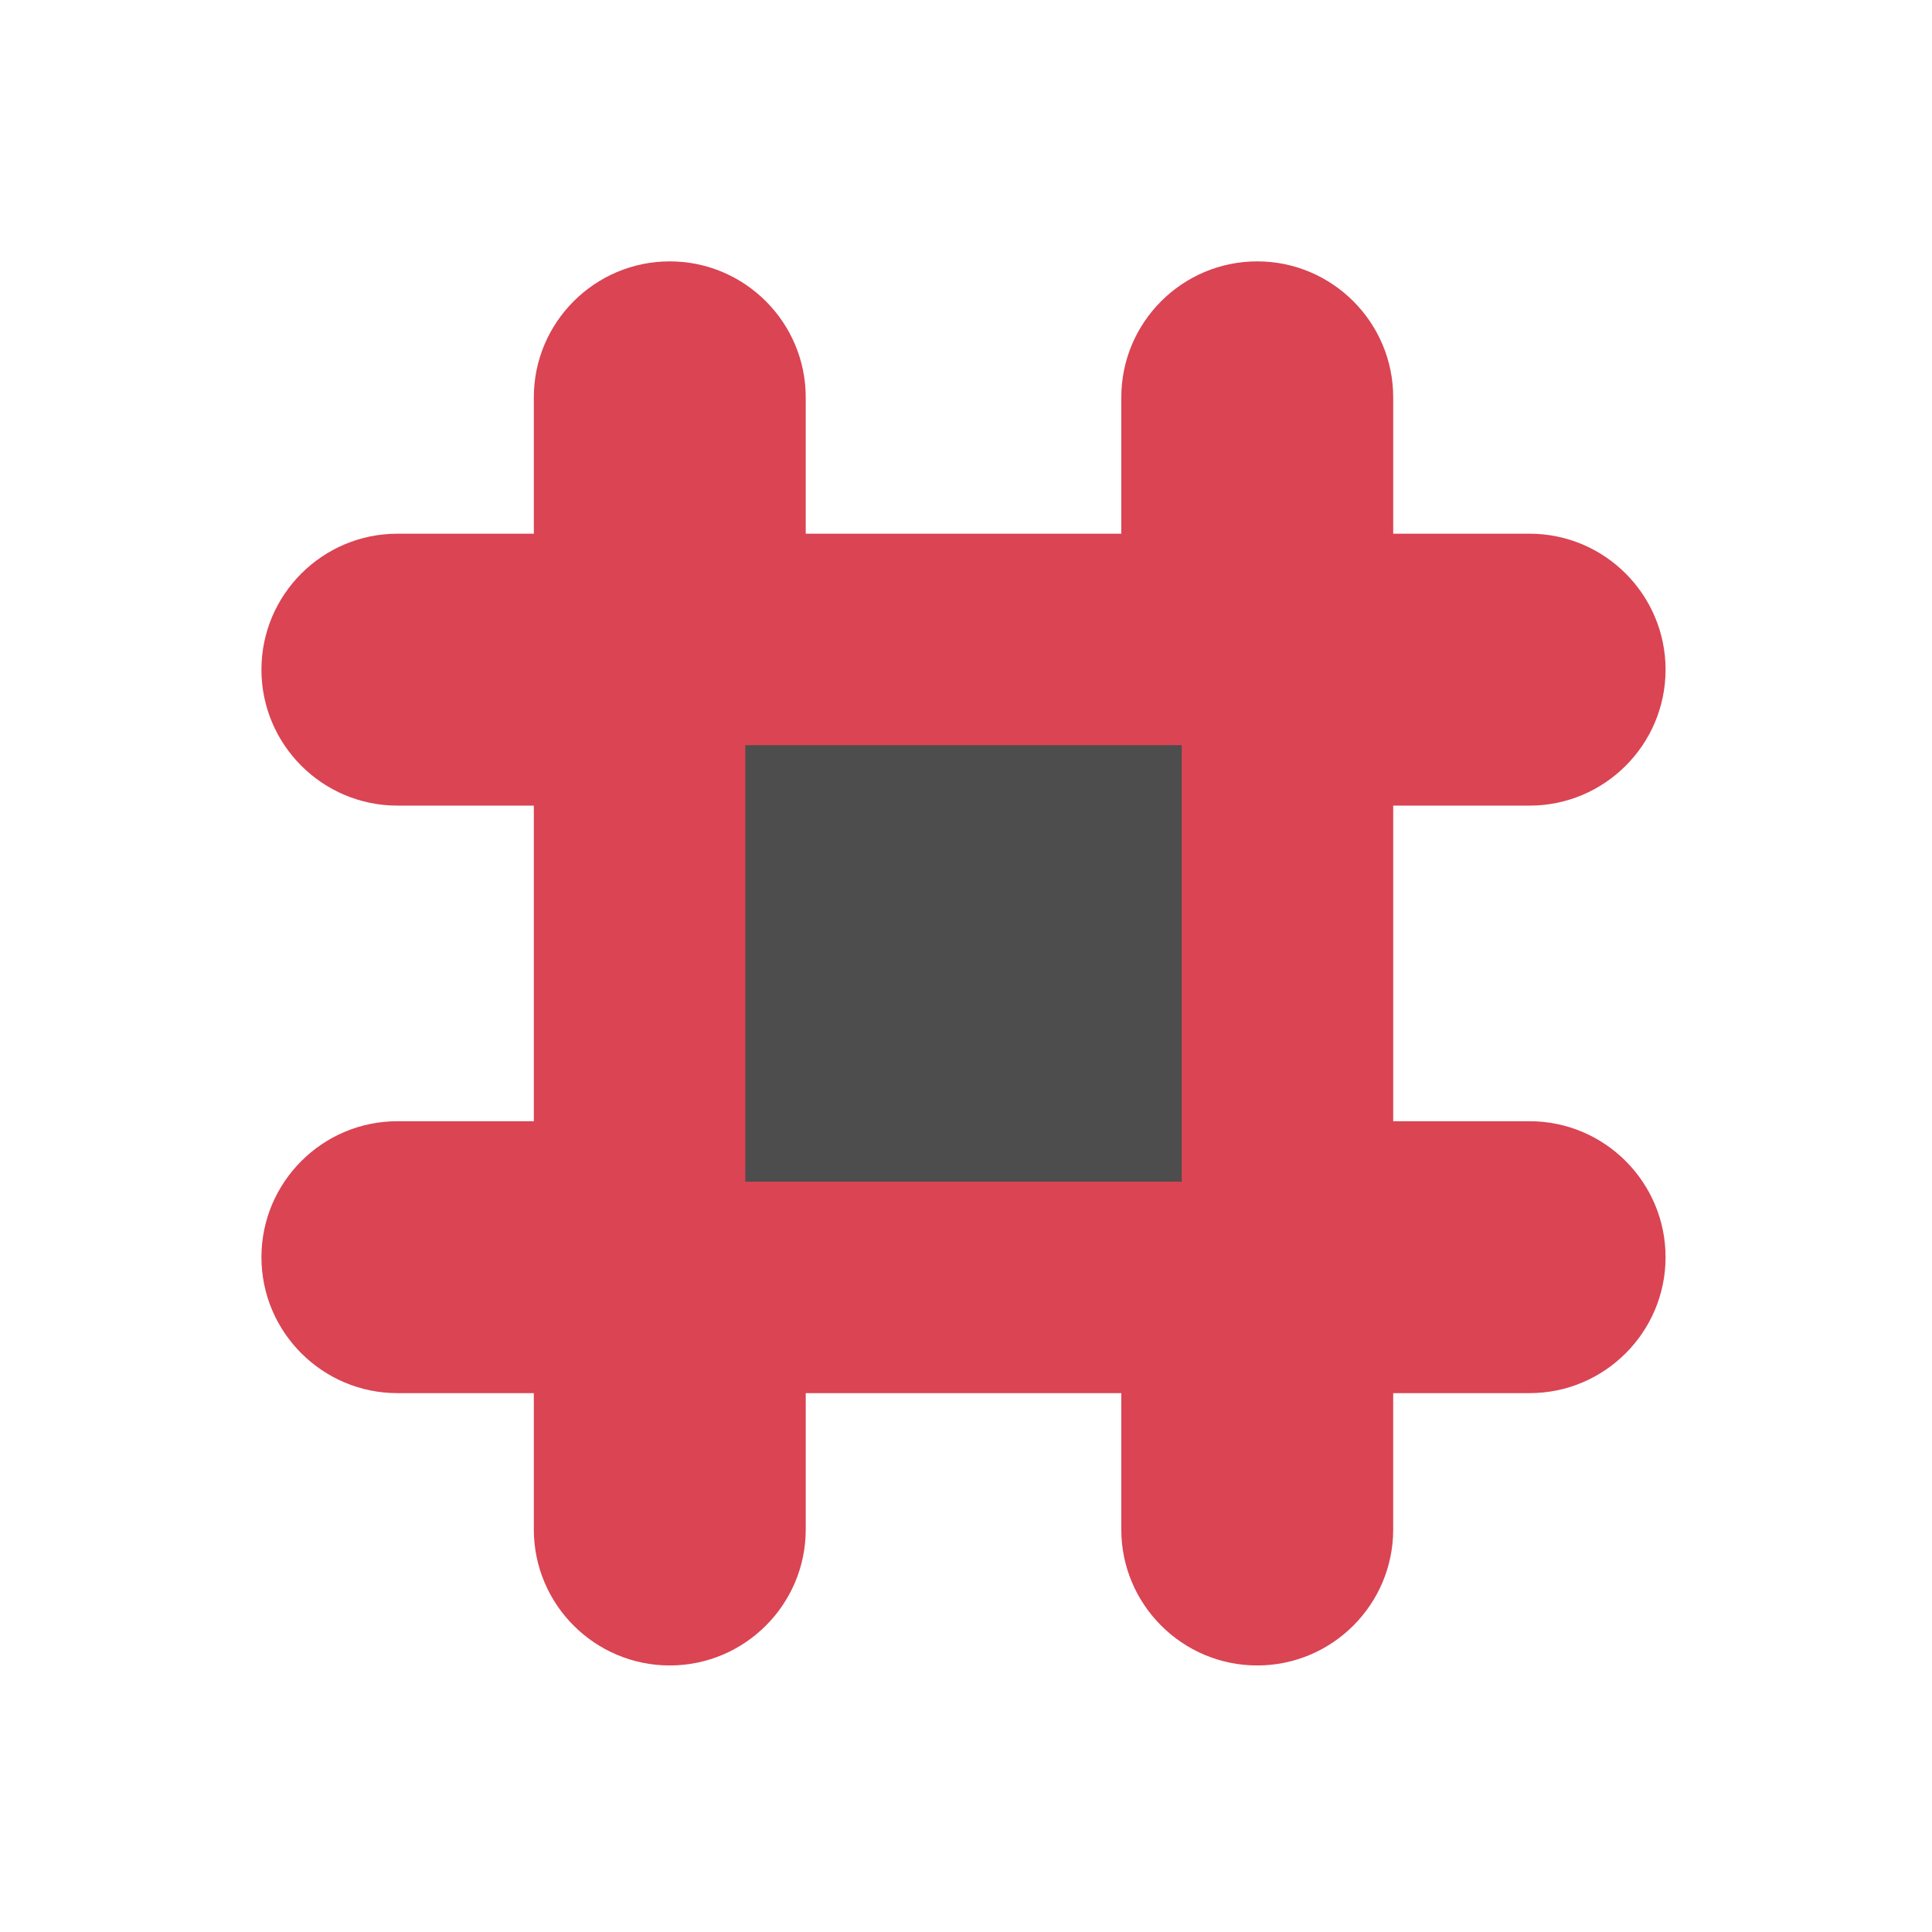 <?xml version="1.0" encoding="UTF-8" standalone="no"?>
<!-- Created with Inkscape (http://www.inkscape.org/) -->

<svg
   xmlns:dc="http://purl.org/dc/elements/1.1/"
   xmlns:cc="http://creativecommons.org/ns#"
   xmlns:rdf="http://www.w3.org/1999/02/22-rdf-syntax-ns#"
   xmlns:svg="http://www.w3.org/2000/svg"
   xmlns="http://www.w3.org/2000/svg"
   xmlns:sodipodi="http://sodipodi.sourceforge.net/DTD/sodipodi-0.dtd"
   xmlns:inkscape="http://www.inkscape.org/namespaces/inkscape"
   width="22"
   height="22"
   id="svg3869"
   version="1.1"
   inkscape:version="0.91 r13725"
   sodipodi:docname="irc-remove-operator.svg">
  <defs
     id="defs3871">
    <linearGradient
       id="linearGradient4066">
      <stop
         offset="0"
         style="stop-color:#dbc9ee;stop-opacity:1"
         id="stop4068" />
      <stop
         offset="1"
         style="stop-color:#faf7fd;stop-opacity:1"
         id="stop4070" />
    </linearGradient>
    <linearGradient
       id="linearGradient3843-5">
      <stop
         id="stop3845-0"
         style="stop-color:#5a2c8b;stop-opacity:1"
         offset="0" />
      <stop
         id="stop3847-4"
         style="stop-color:#9d59cf;stop-opacity:1"
         offset="1" />
    </linearGradient>
  </defs>
  <sodipodi:namedview
     id="base"
     pagecolor="#ffffff"
     bordercolor="#666666"
     borderopacity="1.0"
     inkscape:pageopacity="0.0"
     inkscape:pageshadow="2"
     inkscape:zoom="11.313708"
     inkscape:cx="-20.87705"
     inkscape:cy="7.940272"
     inkscape:document-units="px"
     inkscape:current-layer="layer1"
     showgrid="true"
     fit-margin-top="0"
     fit-margin-left="0"
     fit-margin-right="0"
     fit-margin-bottom="0"
     inkscape:window-width="1366"
     inkscape:window-height="633"
     inkscape:window-x="0"
     inkscape:window-y="33"
     inkscape:window-maximized="1"
     inkscape:showpageshadow="false"
     inkscape:snap-bbox="true"
     inkscape:object-nodes="true">
    <inkscape:grid
       type="xygrid"
       id="grid4132" />
    <sodipodi:guide
       position="4,18"
       orientation="18,0"
       id="guide4138" />
    <sodipodi:guide
       position="5,3"
       orientation="0,18"
       id="guide4140" />
    <sodipodi:guide
       position="20,2"
       orientation="-18,0"
       id="guide4142" />
    <sodipodi:guide
       position="2,21"
       orientation="0,-18"
       id="guide4144" />
    <sodipodi:guide
       position="3,19"
       orientation="16,0"
       id="guide4146" />
    <sodipodi:guide
       position="2,4"
       orientation="0,16"
       id="guide4148" />
    <sodipodi:guide
       position="21,20"
       orientation="-16,0"
       id="guide4150" />
    <sodipodi:guide
       position="2,20"
       orientation="0,-16"
       id="guide4152" />
  </sodipodi:namedview>
  <g
     inkscape:label="Capa 1"
     inkscape:groupmode="layer"
     id="layer1"
     transform="translate(-326,-534.362)">
    <g
       id="layer1-2"
       inkscape:label="Capa 1"
       transform="translate(-1,1)">
      <g
         inkscape:label="Capa 1"
         id="layer1-0"
         transform="matrix(1,0,0,1,-226.618,-49.727)">
        <g
           id="g3"
           style="fill:#4d4d4d;fill-opacity:1"
           transform="matrix(0.064,0,0,0.064,556.595,586.065)">
          <path
             d="m 225.642,152.993 -24.273,0 0,-56.155 24.273,0 c 13.332,0 24.188,-10.854 24.188,-24.189 0,-13.342 -10.855,-24.189 -24.188,-24.189 l -24.273,0 0,-24.266 c 0,-13.335 -10.855,-24.189 -24.19,-24.189 -13.343,0 -24.188,10.854 -24.188,24.189 l 0,24.266 -56.148,0 0,-24.266 C 96.843,10.859 85.99,0.005 72.654,0.005 59.313,0.005 48.465,10.859 48.465,24.194 l 0,24.266 -24.276,0 C 10.853,48.46 0,59.308 0,72.649 0,85.984 10.853,96.838 24.189,96.838 l 24.276,0 0,56.155 -24.276,0 C 10.853,152.993 0,163.851 0,177.184 c 0,13.333 10.853,24.188 24.189,24.188 l 24.276,0 0,24.265 c 0,13.343 10.848,24.188 24.189,24.188 13.336,0 24.189,-10.845 24.189,-24.188 l 0,-24.265 56.146,0 0,24.265 c 0,13.343 10.855,24.188 24.188,24.188 13.34,0 24.19,-10.845 24.19,-24.188 l 0,-24.265 24.273,0 c 13.338,0 24.188,-10.855 24.188,-24.188 0,-13.333 -10.849,-24.191 -24.186,-24.191 z"
             id="path7"
             style="fill:#da4453;fill-opacity:1"
             inkscape:connector-curvature="0"
             sodipodi:nodetypes="sccssscsssccssscsssccssscsssccssscsss" />
          <path
             d="m 86.093,163.744 77.646,0 0,-77.657 -77.646,0 z"
             id="path5"
             style="fill:#4d4d4d;fill-opacity:1"
             inkscape:connector-curvature="0"
             sodipodi:nodetypes="ccccc" />
        </g>
      </g>
    </g>
  </g>
</svg>
